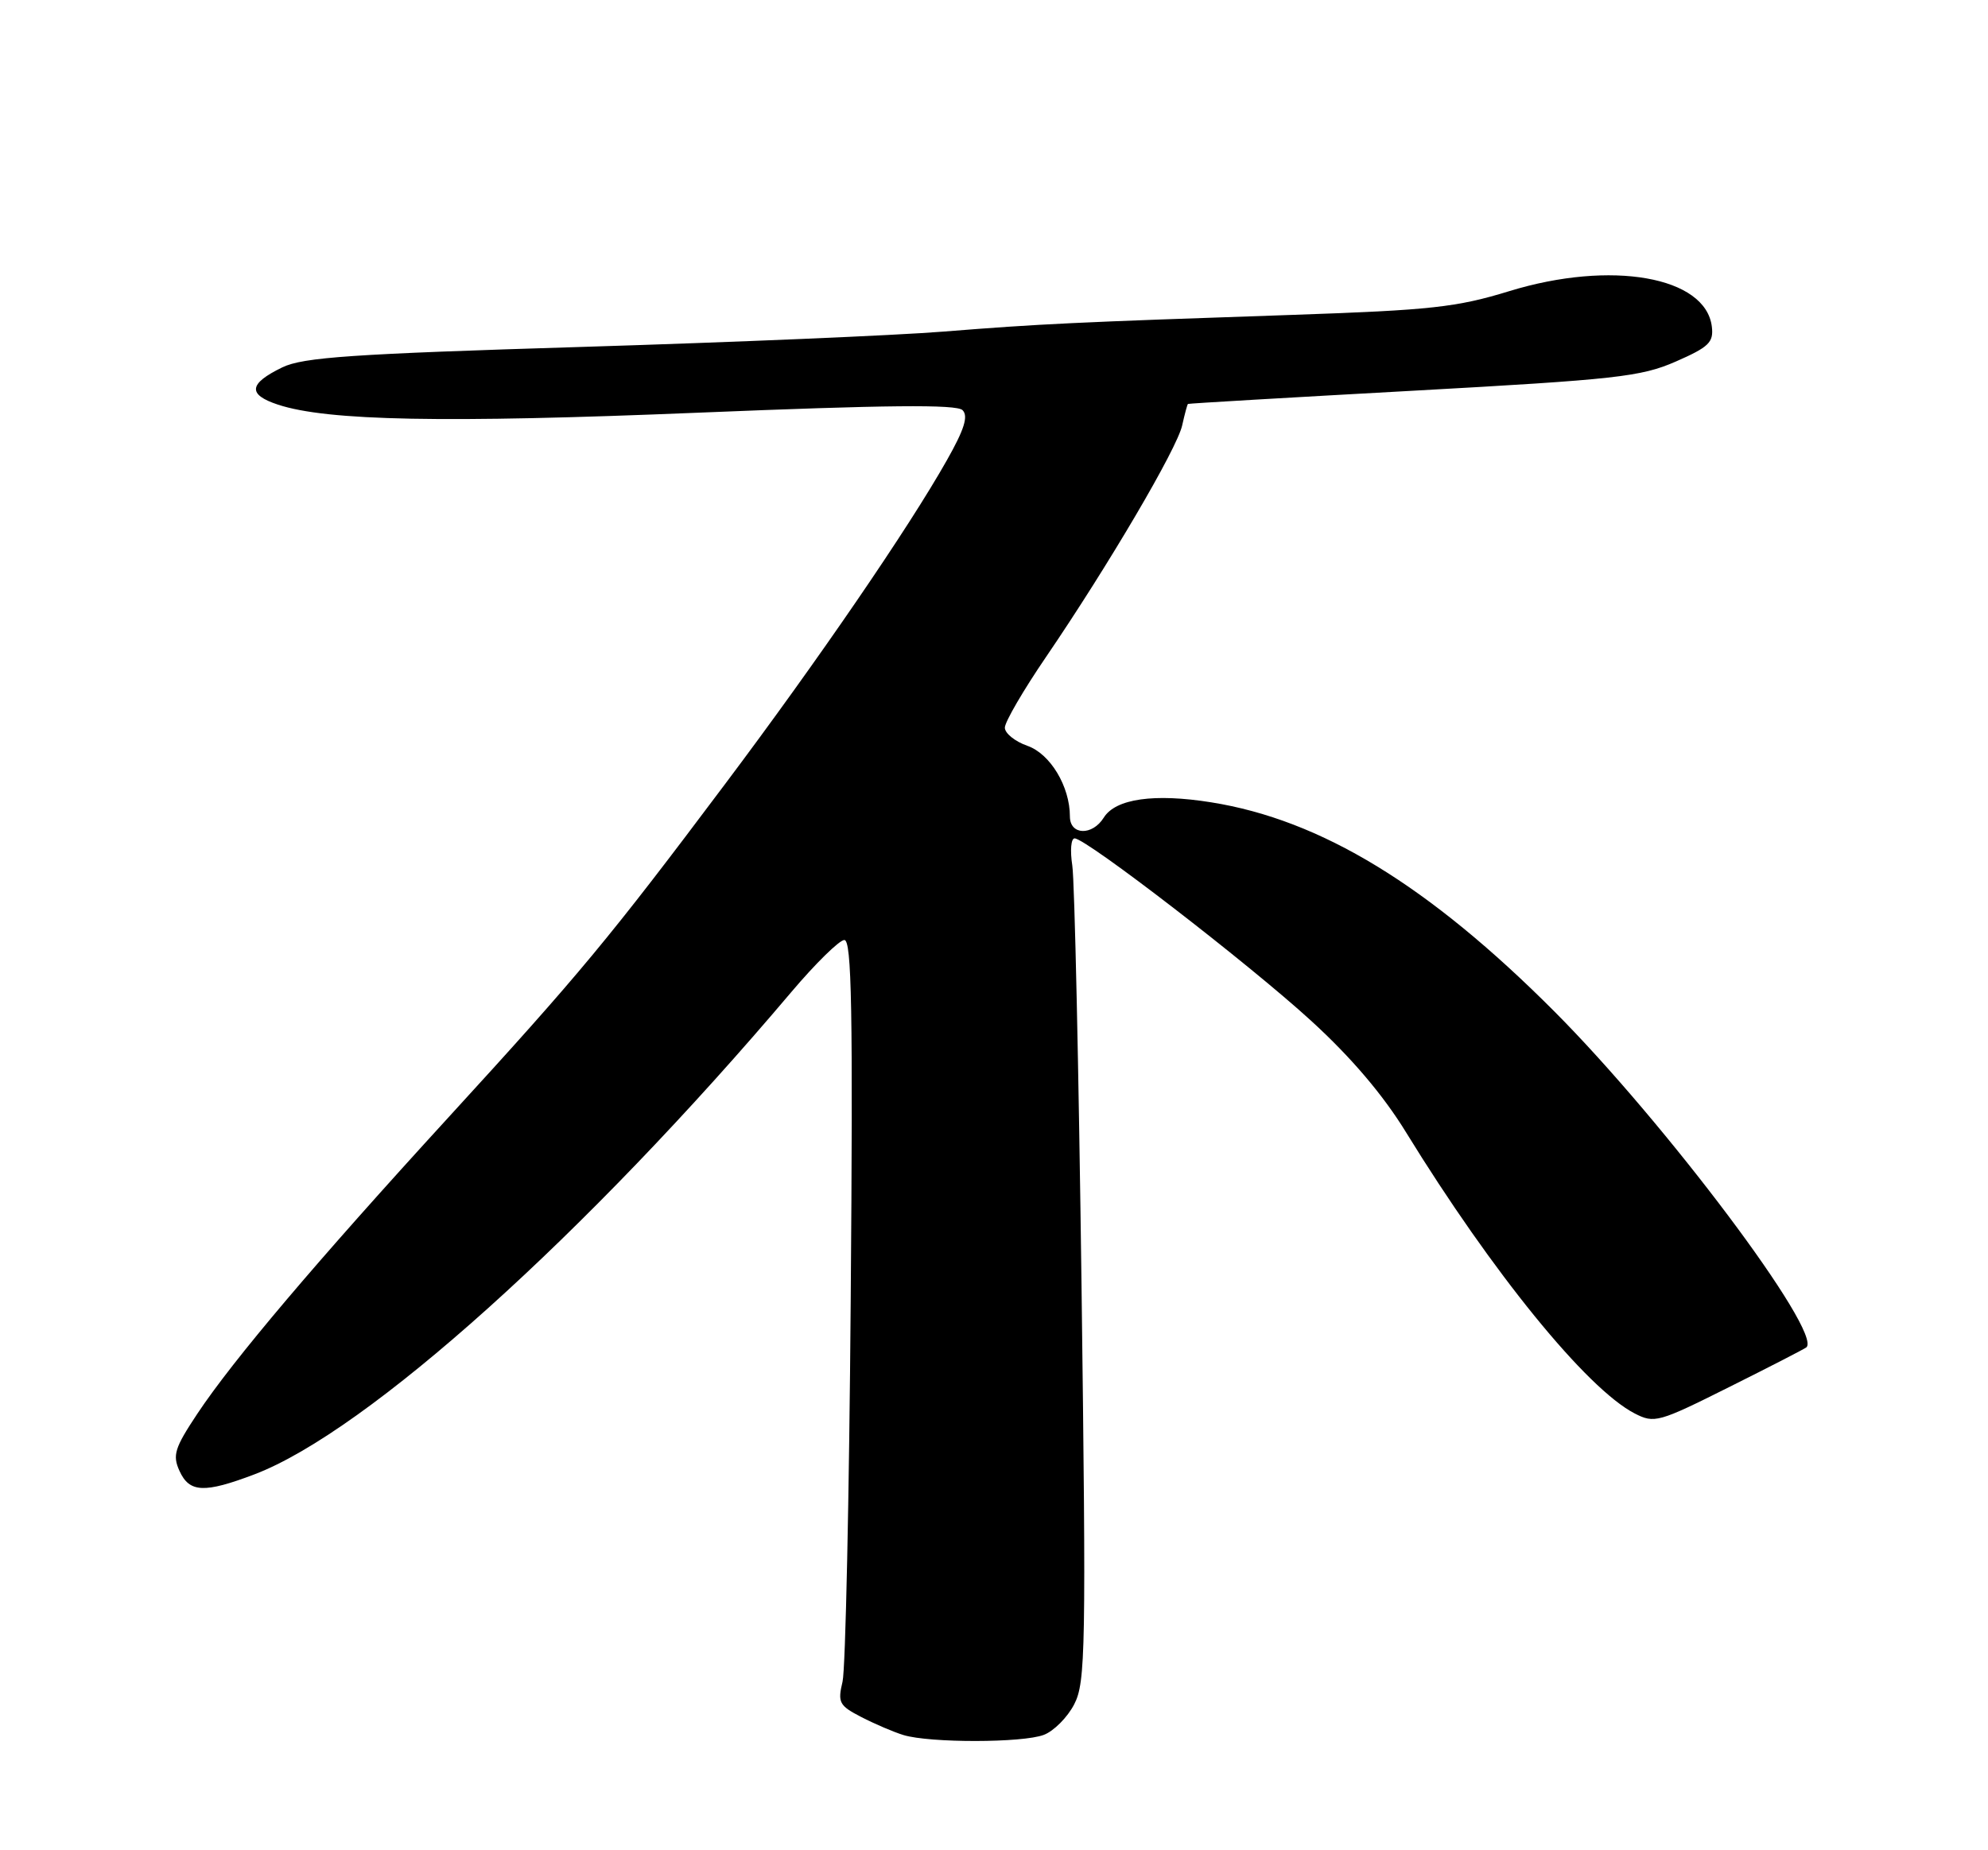 <?xml version="1.0" encoding="UTF-8" standalone="no"?>
<!DOCTYPE svg PUBLIC "-//W3C//DTD SVG 1.1//EN" "http://www.w3.org/Graphics/SVG/1.1/DTD/svg11.dtd" >
<svg xmlns="http://www.w3.org/2000/svg" xmlns:xlink="http://www.w3.org/1999/xlink" version="1.1" viewBox="0 0 275 256">
 <g >
 <path fill="currentColor"
d=" M 144.39 240.04 C 145.77 239.52 147.67 237.61 148.60 235.80 C 150.17 232.77 150.25 228.19 149.61 178.00 C 149.22 148.03 148.65 121.81 148.33 119.75 C 148.01 117.69 148.15 116.00 148.65 116.00 C 150.25 116.00 172.77 133.37 181.36 141.23 C 186.92 146.31 191.32 151.49 194.51 156.69 C 206.42 176.06 219.48 192.13 226.11 195.56 C 228.85 196.97 229.40 196.82 239.23 191.90 C 244.88 189.08 249.67 186.61 249.88 186.42 C 252.13 184.35 230.36 155.34 215.02 139.95 C 197.64 122.52 182.74 113.43 167.54 111.01 C 159.67 109.75 154.32 110.51 152.69 113.12 C 151.10 115.67 148.00 115.57 148.00 112.97 C 148.00 108.81 145.28 104.29 142.11 103.19 C 140.40 102.59 139.00 101.46 139.00 100.68 C 139.00 99.89 141.57 95.48 144.71 90.88 C 153.34 78.21 162.82 62.08 163.53 58.86 C 163.88 57.29 164.24 55.95 164.33 55.89 C 164.42 55.82 178.45 55.00 195.50 54.06 C 223.56 52.51 227.00 52.13 231.80 50.03 C 236.39 48.02 237.06 47.37 236.80 45.20 C 235.96 38.26 222.88 35.96 208.79 40.28 C 201.50 42.52 197.92 42.91 179.00 43.56 C 148.35 44.60 143.92 44.81 130.50 45.88 C 123.90 46.41 101.40 47.36 80.50 48.00 C 48.70 48.97 41.94 49.43 39.05 50.83 C 34.39 53.09 34.21 54.59 38.46 55.99 C 45.29 58.24 61.43 58.55 96.60 57.10 C 122.64 56.03 132.33 55.93 133.15 56.75 C 133.97 57.57 133.40 59.41 130.98 63.68 C 125.71 73.03 113.14 91.39 100.25 108.55 C 84.29 129.83 80.19 134.77 62.00 154.64 C 43.67 174.67 32.24 188.17 27.29 195.62 C 24.15 200.35 23.84 201.35 24.83 203.52 C 26.20 206.54 28.26 206.63 35.21 203.99 C 50.77 198.07 81.07 170.83 109.50 137.22 C 112.80 133.32 116.08 130.10 116.79 130.06 C 117.82 130.01 118.00 139.66 117.68 179.75 C 117.47 207.11 116.96 230.93 116.55 232.67 C 115.86 235.57 116.08 235.99 119.14 237.57 C 120.98 238.52 123.61 239.65 124.99 240.07 C 128.64 241.17 141.45 241.16 144.39 240.04 Z "/>
</g>
</svg>